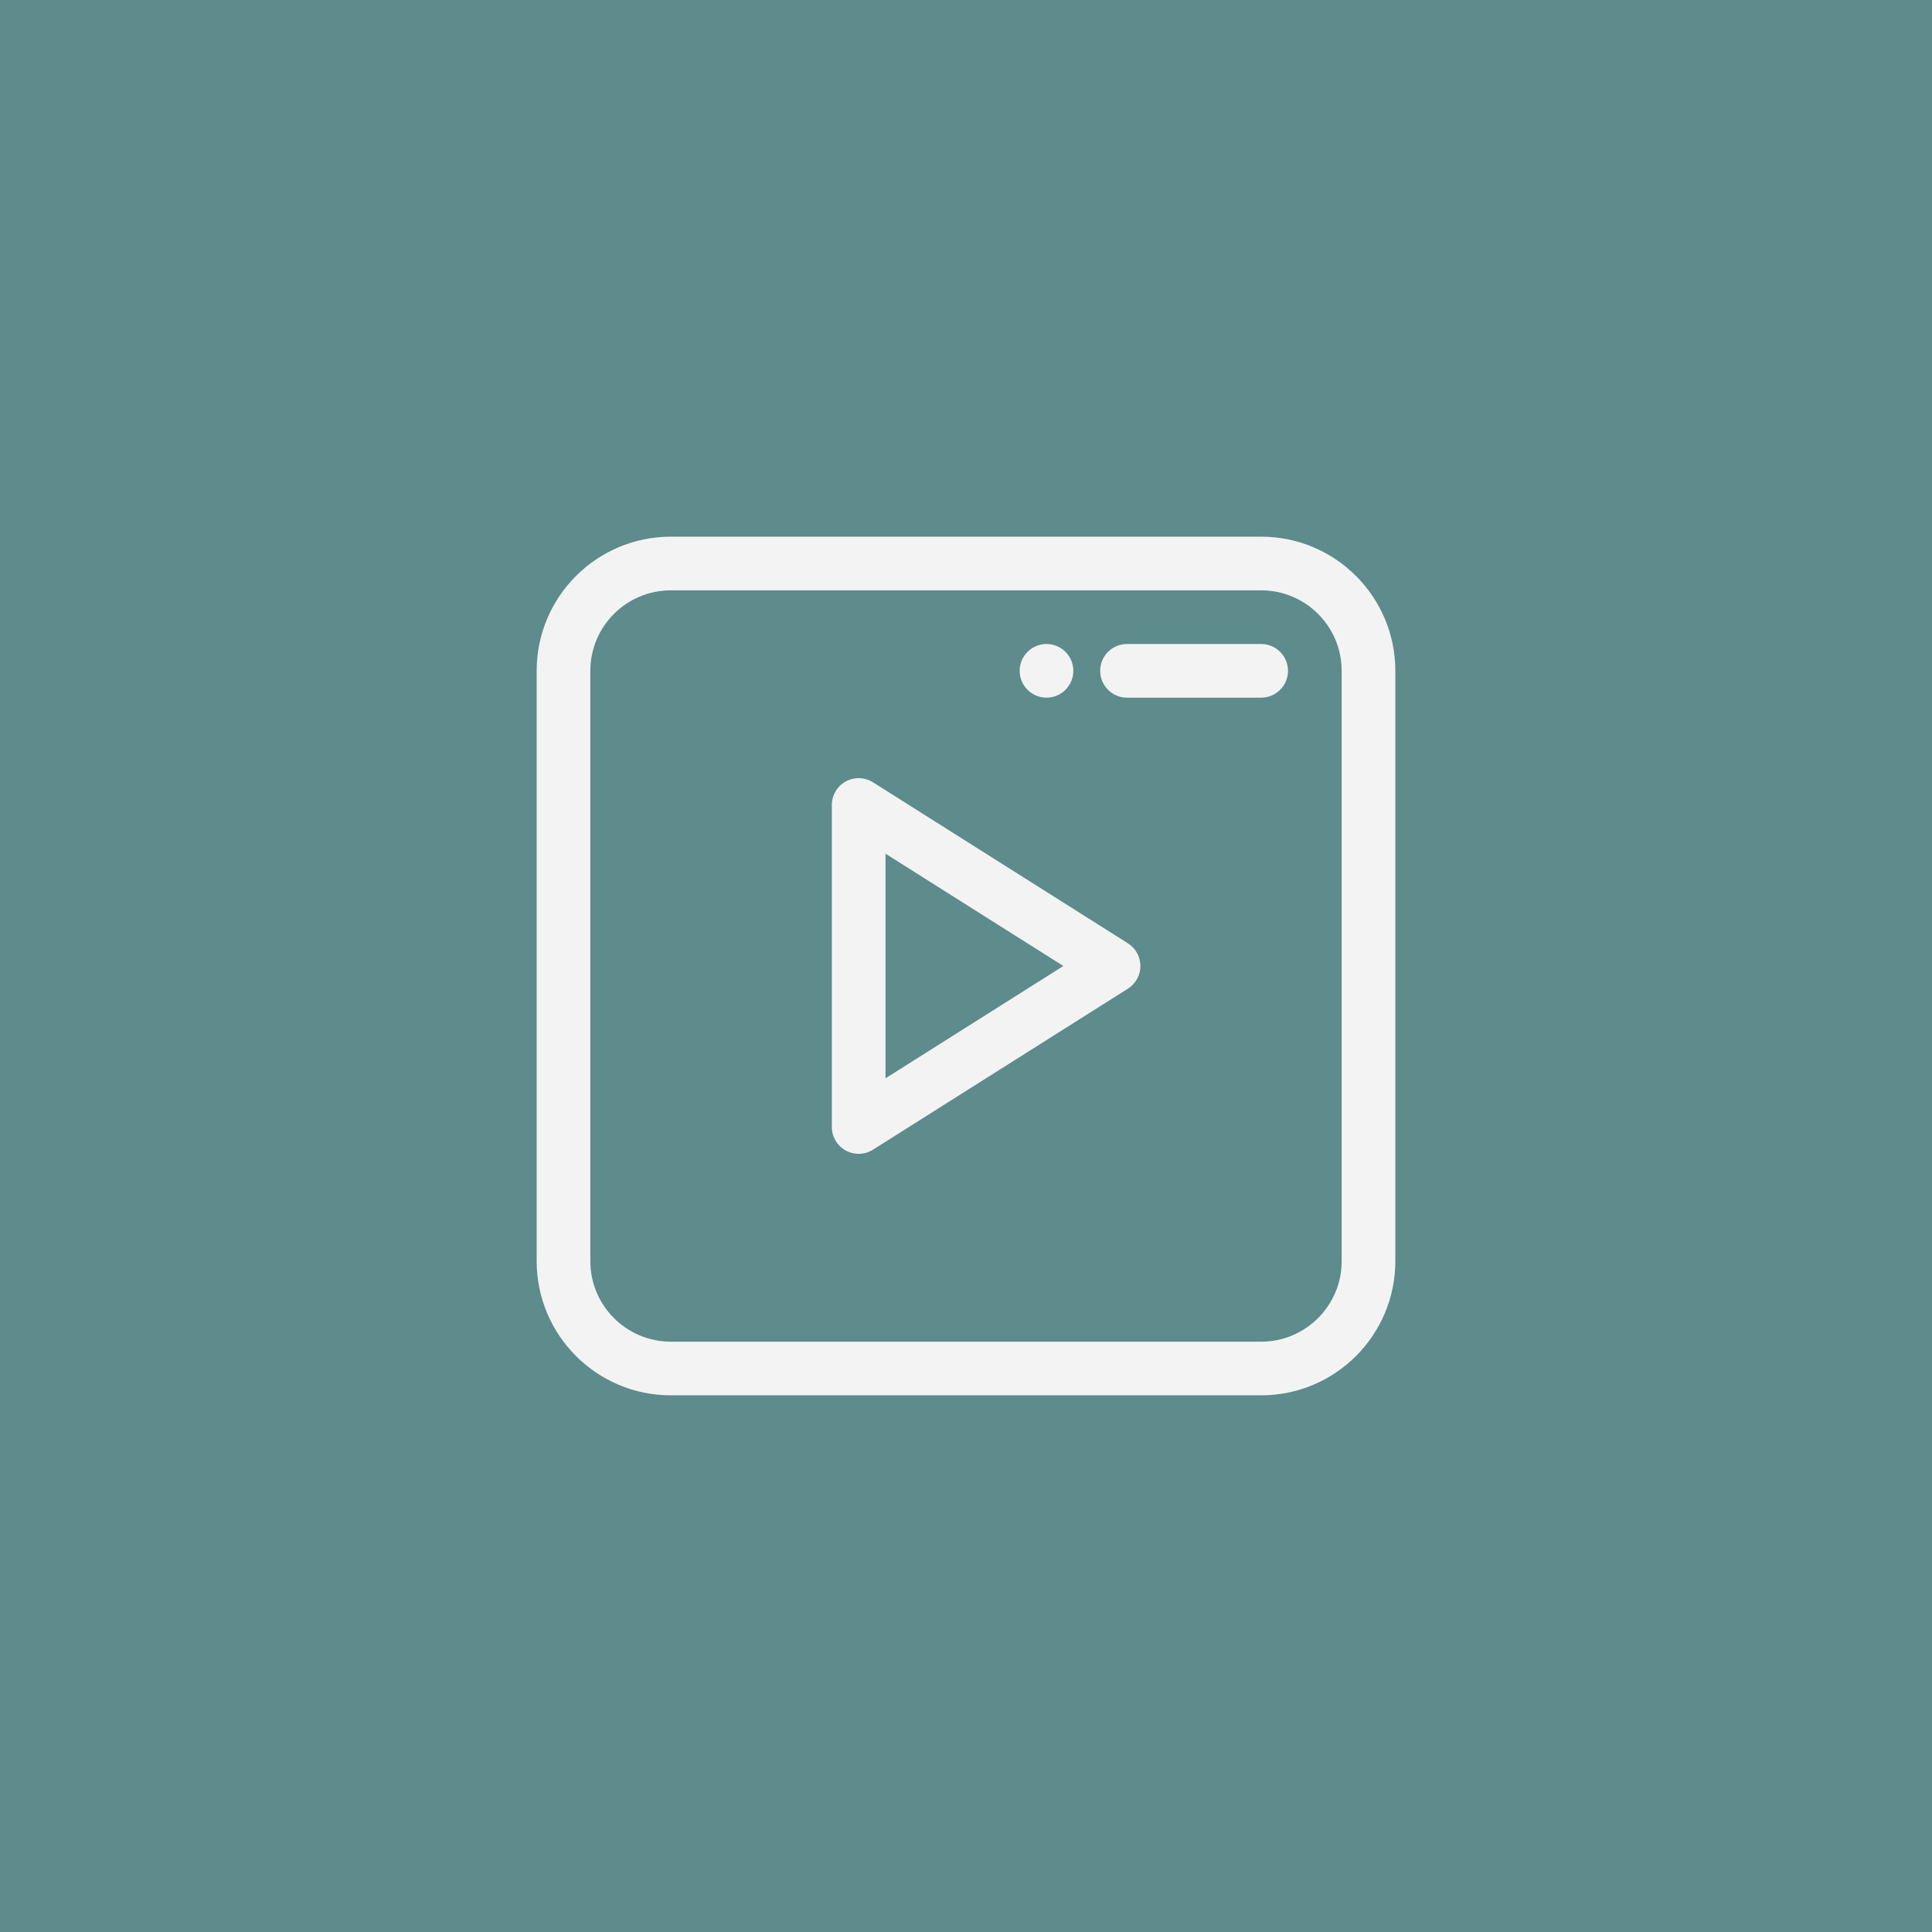 <svg xmlns="http://www.w3.org/2000/svg" xmlns:xlink="http://www.w3.org/1999/xlink" viewBox="0 0 144 144">
<rect id="background" fill="#5e8b8b" fill-rule="nonzero" x="0" y="0" width="144" height="144"/>
<path id="icon" fill="#f3f3f3" fill-rule="evenodd" d="M104,50l0,44c0,5.519 -4.481,10 -10,10l-44,0c-5.519,0 -10,-4.481 -10,-10l0,-44c0,-5.519 4.481,-10 10,-10l44,0c5.519,0 10,4.481 10,10Zm-4,0c0,-3.311 -2.689,-6 -6,-6l-44,0c-3.311,0 -6,2.689 -6,6l0,44c0,3.311 2.689,6 6,6l44,0c3.311,0 6,-2.689 6,-6l0,-44Zm-20,0c0,1.104 -0.896,2 -2,2c-1.104,0 -2,-0.896 -2,-2c0,-1.104 0.896,-2 2,-2c1.104,0 2,0.896 2,2Zm16,0c0,1.104 -0.896,2 -2,2l-10,0c-1.104,0 -2,-0.896 -2,-2c0,-1.104 0.896,-2 2,-2l10,0c1.104,0 2,0.896 2,2Zm-11.932,23.691l-19,12c-0.616,0.389 -1.395,0.412 -2.033,0.061c-0.639,-0.352 -1.035,-1.023 -1.035,-1.752l-0,-24c-0,-0.729 0.396,-1.4 1.035,-1.752c0.638,-0.351 1.417,-0.328 2.033,0.061l19,12c0.58,0.366 0.932,1.005 0.932,1.691c-0,0.686 -0.352,1.325 -0.932,1.691Zm-4.813,-1.691l-13.255,-8.371l0,16.742l13.255,-8.371Z"/>
</svg>